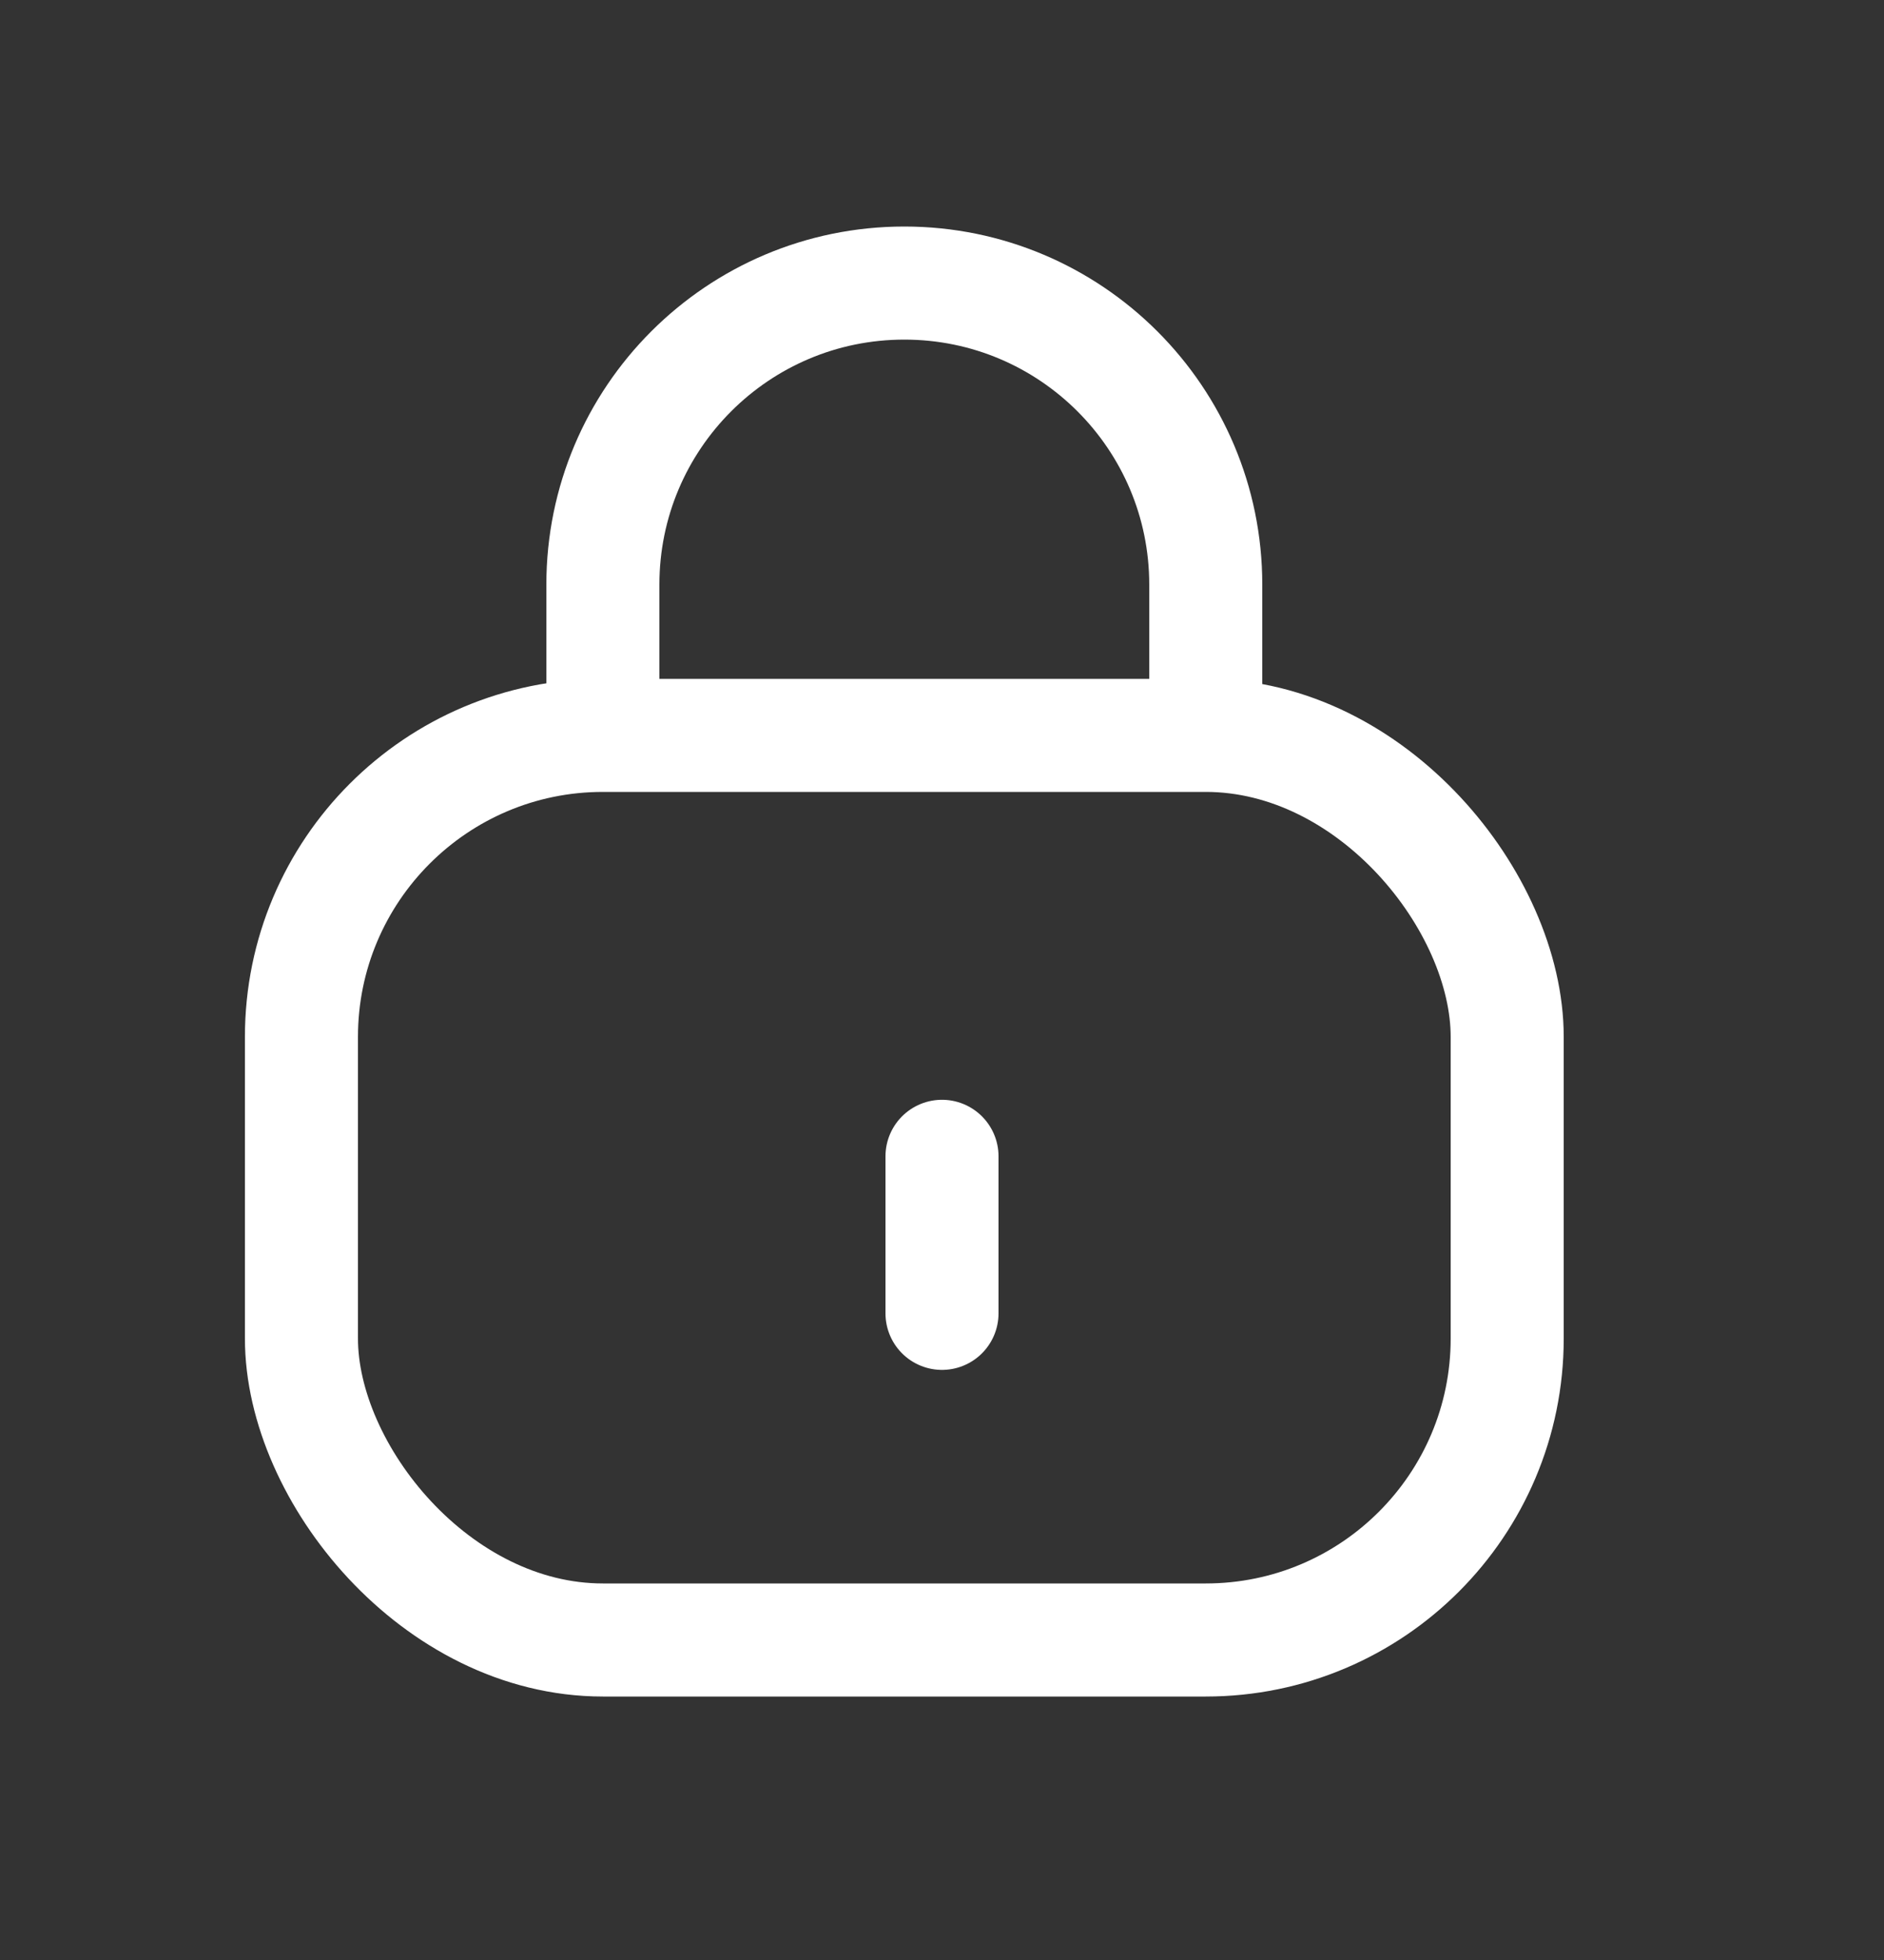 <svg width="25" height="26" viewBox="0 0 25 26" fill="none" xmlns="http://www.w3.org/2000/svg">
<rect x="0" y="0" width="25" height="26" fill="#333333" stroke="none"/>
<rect x="4" y="9.755" width="16" height="12" rx="4" stroke="white" stroke-width="1.5"/>
<path d="M12.5 17.422L12.5 15.339" stroke="white" stroke-width="1.5" stroke-linecap="round" stroke-linejoin="round"/>
<path d="M16 9.755V7.755C16 5.546 14.209 3.755 12 3.755V3.755C9.791 3.755 8 5.546 8 7.755L8 9.755" stroke="white" stroke-width="1.5"/>
</svg>

